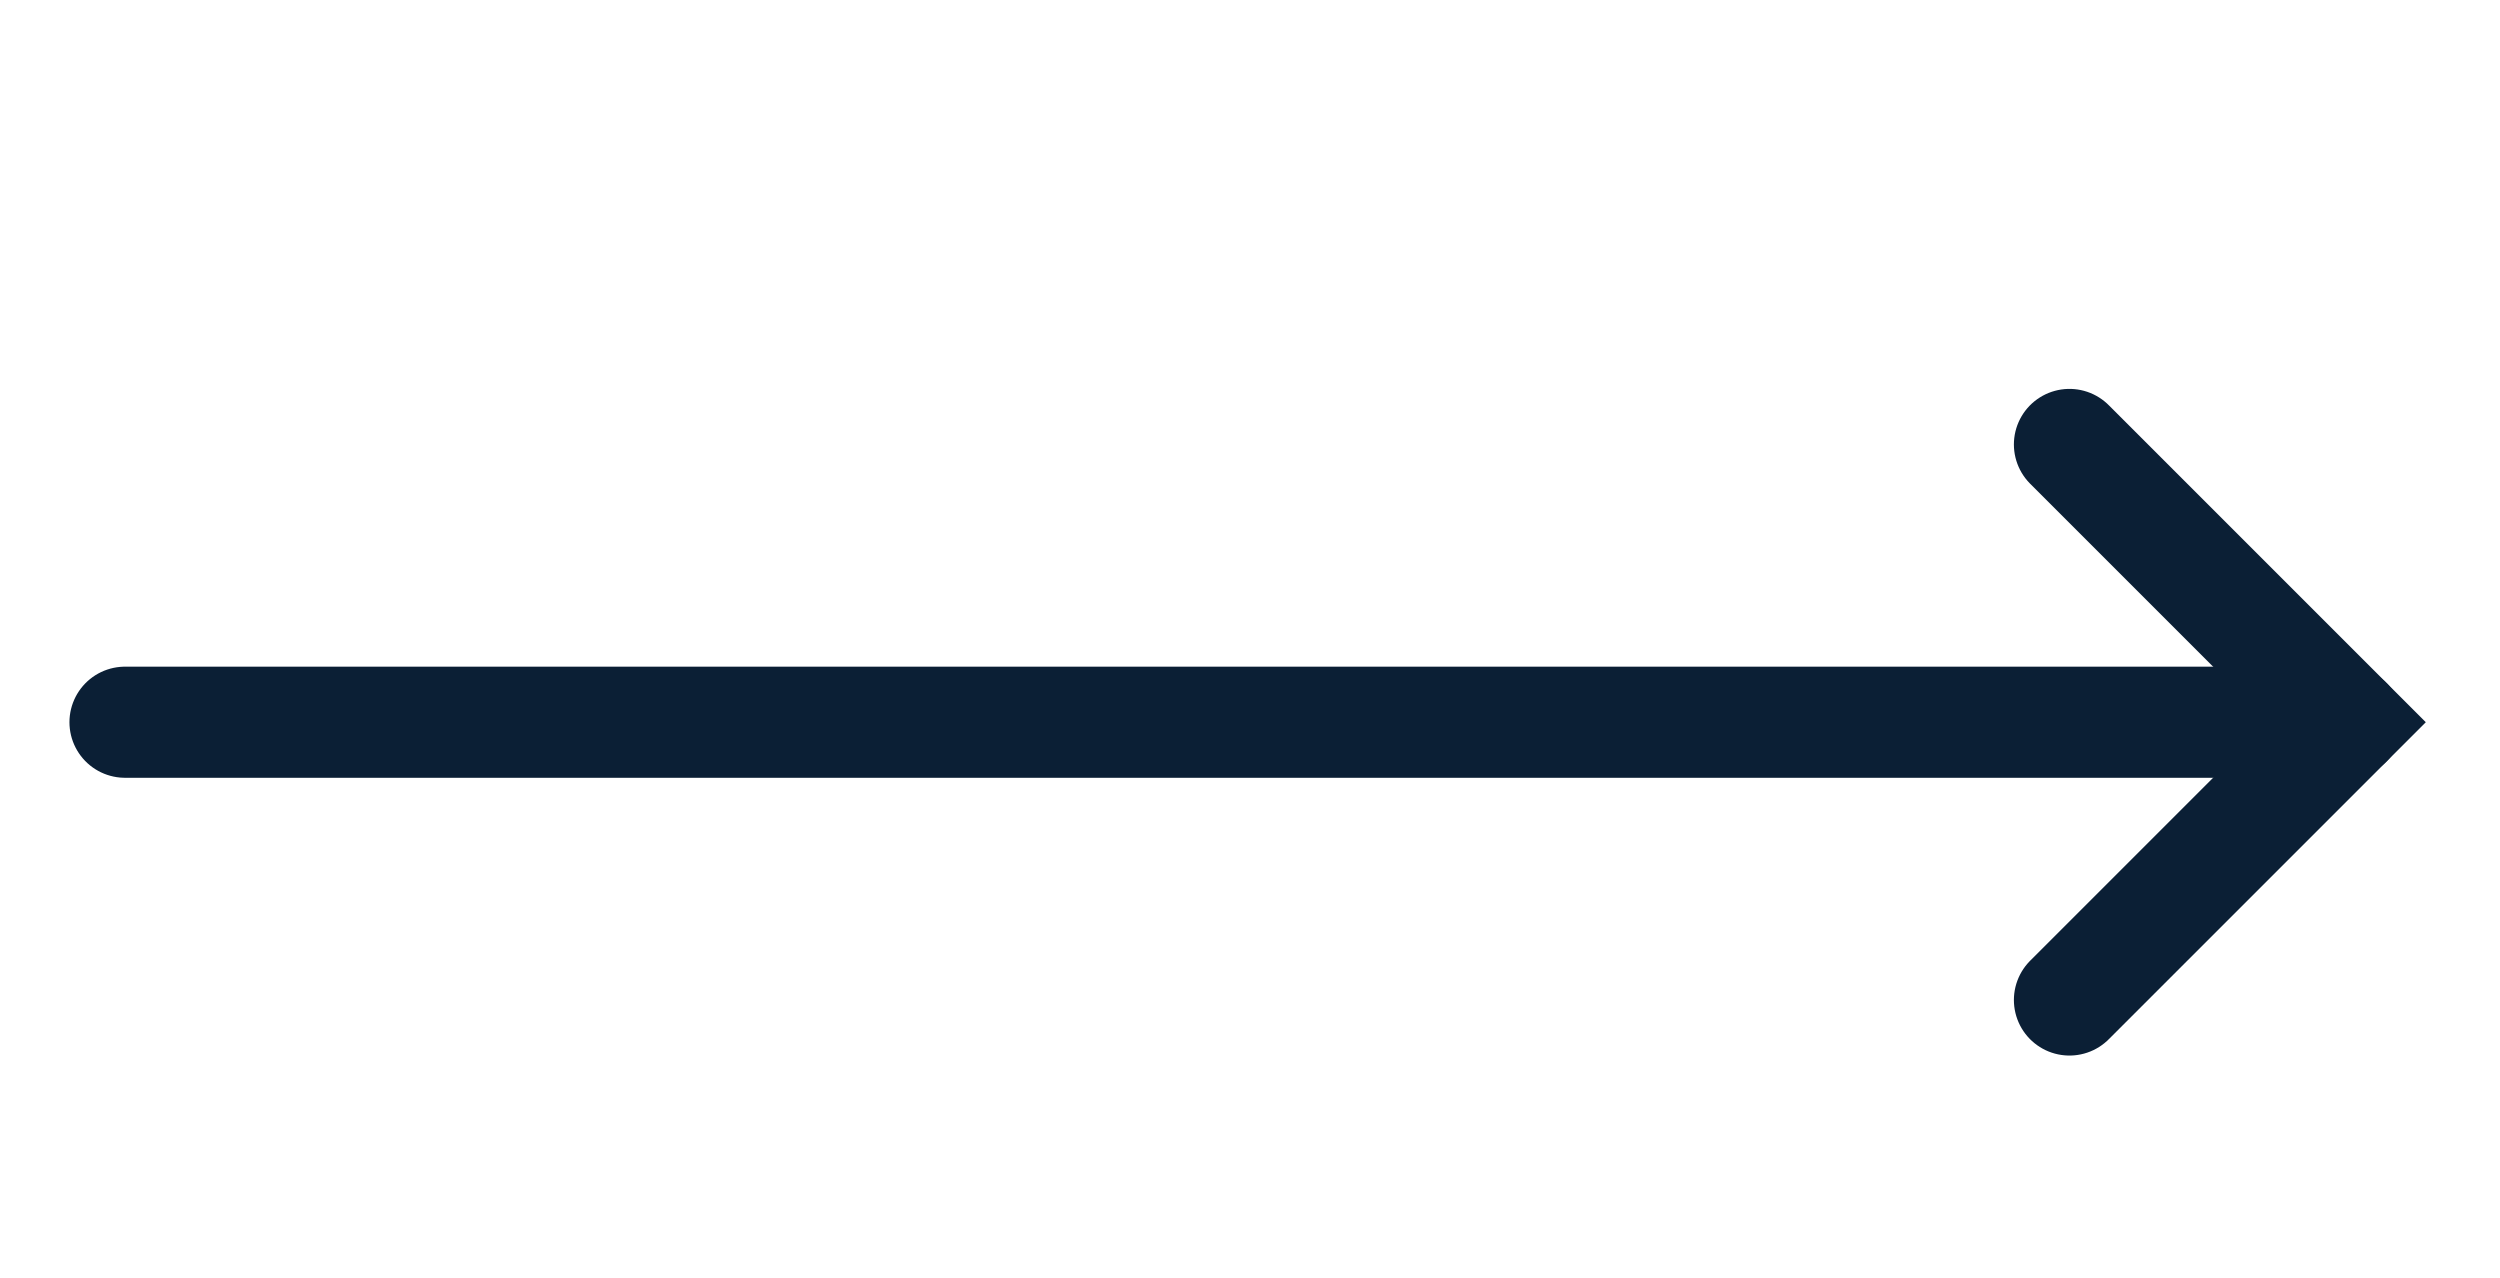 <svg width="45" height="23" viewBox="0 0 45 23" fill="none" xmlns="http://www.w3.org/2000/svg">
<path d="M2.25 13L42.25 13" stroke="#0B1F35" stroke-width="2" stroke-linecap="round"/>
<path d="M37.25 18L42.25 13L37.25 8" stroke="#0B1F35" stroke-width="2" stroke-linecap="round"/>
</svg>
